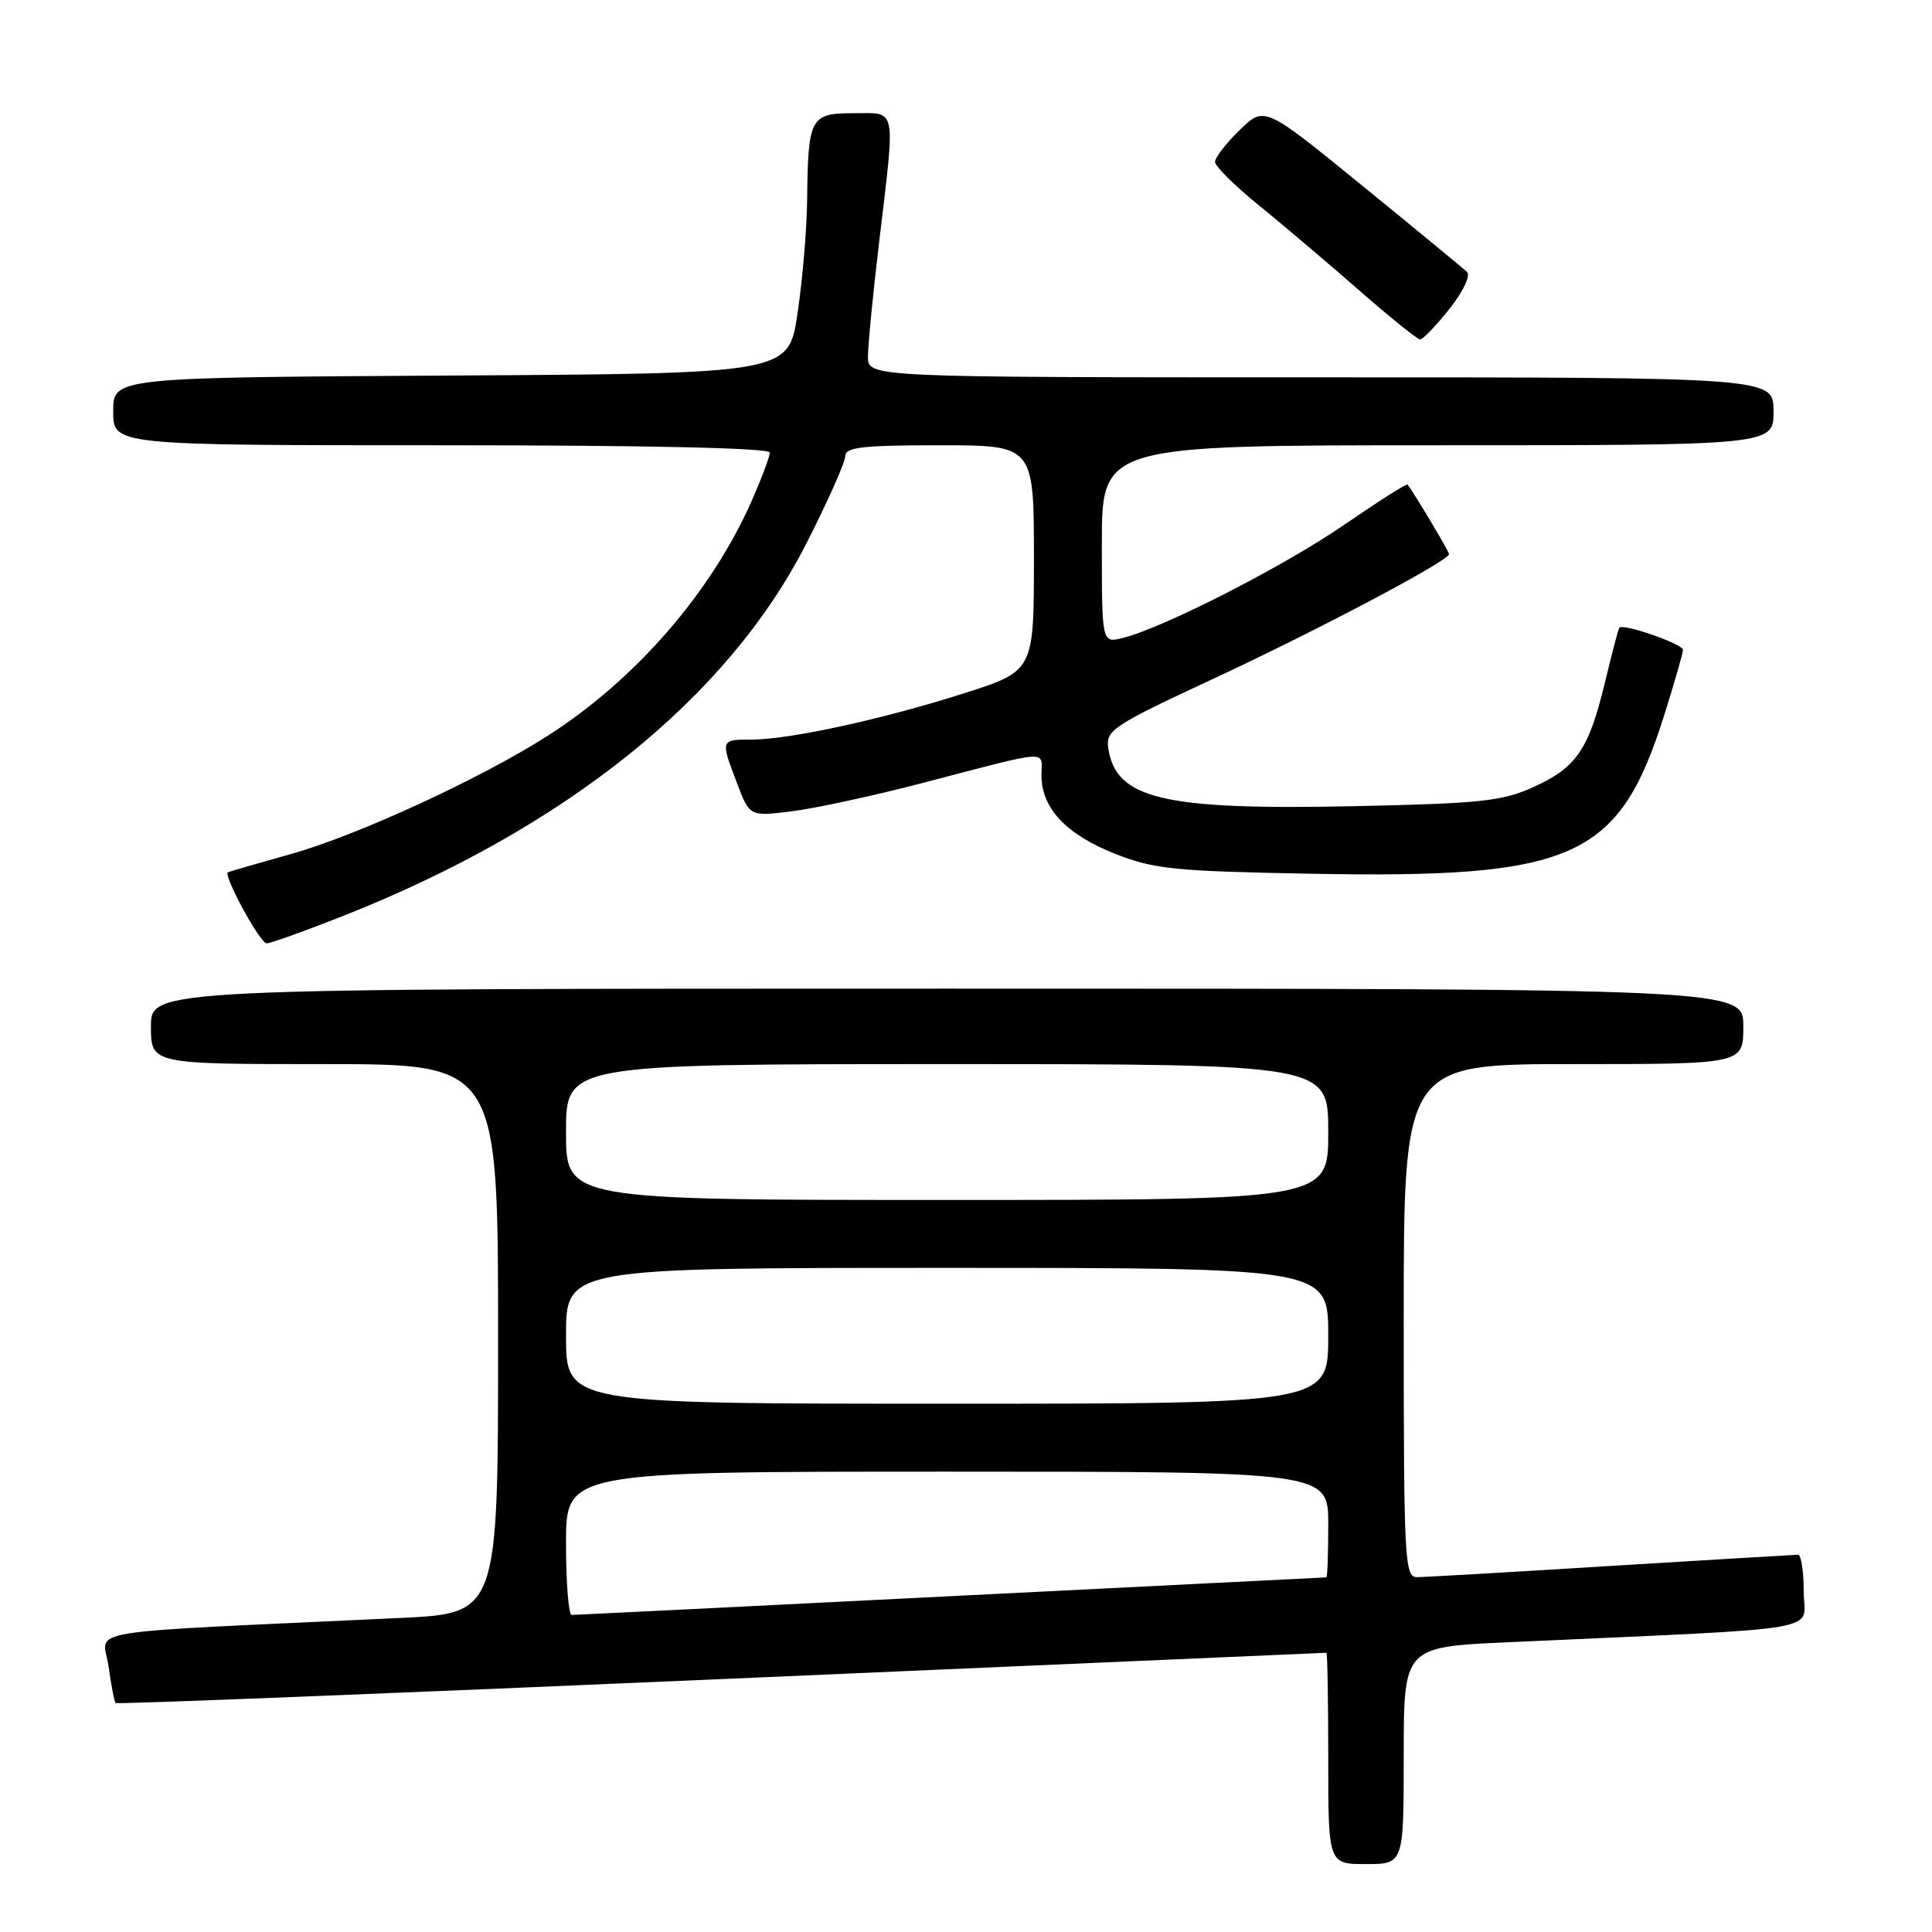 <?xml version="1.0" encoding="UTF-8" standalone="no"?>
<!DOCTYPE svg PUBLIC "-//W3C//DTD SVG 1.1//EN" "http://www.w3.org/Graphics/SVG/1.1/DTD/svg11.dtd" >
<svg xmlns="http://www.w3.org/2000/svg" xmlns:xlink="http://www.w3.org/1999/xlink" version="1.1" viewBox="0 0 256 256">
 <g >
 <path fill="currentColor"
d=" M 186.00 232.62 C 186.00 218.24 186.00 218.24 199.75 217.61 C 243.31 215.62 239.00 216.36 239.00 210.89 C 239.00 208.20 238.66 206.00 238.25 206.01 C 237.84 206.02 226.70 206.68 213.50 207.49 C 200.30 208.31 188.71 208.98 187.75 208.98 C 186.12 209.00 186.00 206.72 186.00 175.00 C 186.00 141.00 186.00 141.00 208.50 141.00 C 231.00 141.00 231.00 141.00 231.00 136.00 C 231.00 131.00 231.00 131.00 125.50 131.00 C 20.00 131.00 20.00 131.00 20.00 136.00 C 20.00 141.00 20.00 141.00 43.00 141.00 C 66.00 141.00 66.00 141.00 66.00 177.39 C 66.00 213.78 66.00 213.78 53.00 214.39 C 9.16 216.45 13.69 215.70 14.38 220.79 C 14.73 223.29 15.15 225.48 15.32 225.66 C 15.50 225.83 51.61 224.40 95.57 222.49 C 139.53 220.57 175.61 219.00 175.75 219.00 C 175.89 219.00 176.00 225.30 176.00 233.00 C 176.00 247.00 176.00 247.00 181.00 247.00 C 186.00 247.00 186.00 247.00 186.00 232.62 Z  M 45.38 121.40 C 74.96 109.72 96.40 92.50 106.83 72.05 C 109.67 66.47 112.00 61.25 112.00 60.45 C 112.00 59.26 114.24 59.00 124.50 59.00 C 137.00 59.00 137.00 59.00 137.00 73.95 C 137.00 88.91 137.00 88.91 127.75 91.86 C 117.00 95.30 104.60 98.00 99.54 98.00 C 95.46 98.00 95.46 98.01 97.67 103.81 C 99.34 108.19 99.34 108.19 104.92 107.50 C 107.99 107.12 115.67 105.46 122.00 103.81 C 139.62 99.22 138.00 99.33 138.00 102.75 C 138.00 107.09 141.27 110.57 147.77 113.14 C 152.90 115.16 155.61 115.44 173.50 115.77 C 208.62 116.44 214.50 113.81 220.51 94.79 C 221.88 90.45 223.00 86.54 223.00 86.11 C 223.00 85.33 215.03 82.56 214.57 83.18 C 214.43 83.36 213.58 86.62 212.66 90.43 C 210.52 99.33 208.89 101.71 203.17 104.30 C 199.07 106.16 196.18 106.47 179.54 106.82 C 154.01 107.36 147.80 105.88 146.84 99.04 C 146.53 96.77 147.59 96.07 160.56 90.04 C 174.58 83.52 192.00 74.31 192.00 73.43 C 192.00 73.05 187.33 65.23 186.50 64.21 C 186.37 64.06 182.61 66.45 178.14 69.52 C 170.15 75.03 154.13 83.21 148.75 84.54 C 146.00 85.22 146.00 85.22 146.00 72.11 C 146.00 59.00 146.00 59.00 190.50 59.00 C 235.00 59.00 235.00 59.00 235.00 54.50 C 235.00 50.00 235.00 50.00 175.00 50.00 C 115.00 50.00 115.00 50.00 115.01 47.25 C 115.01 45.74 115.68 38.88 116.50 32.00 C 118.66 13.82 118.89 15.00 113.12 15.00 C 107.37 15.00 107.07 15.55 106.95 26.50 C 106.91 30.35 106.34 37.10 105.68 41.50 C 104.50 49.50 104.50 49.50 59.75 49.76 C 15.00 50.02 15.00 50.02 15.00 54.51 C 15.00 59.00 15.00 59.00 58.50 59.00 C 85.98 59.00 102.00 59.36 102.00 59.97 C 102.00 60.51 100.91 63.40 99.59 66.40 C 94.24 78.50 84.19 90.07 72.58 97.49 C 63.72 103.16 47.32 110.71 38.50 113.18 C 34.10 114.41 30.37 115.49 30.20 115.59 C 29.55 115.97 34.46 125.00 35.33 125.00 C 35.83 125.00 40.36 123.38 45.38 121.40 Z  M 192.05 40.94 C 193.88 38.63 194.89 36.51 194.39 36.03 C 193.90 35.57 187.66 30.43 180.53 24.62 C 167.55 14.04 167.55 14.04 164.28 17.22 C 162.47 18.96 161.00 20.87 161.00 21.45 C 161.01 22.03 163.59 24.60 166.75 27.16 C 169.91 29.73 175.88 34.78 180.00 38.39 C 184.12 42.00 187.80 44.96 188.17 44.98 C 188.53 44.99 190.28 43.17 192.05 40.94 Z  M 75.00 204.50 C 75.00 195.00 75.00 195.00 125.50 195.00 C 176.00 195.00 176.00 195.00 176.00 202.00 C 176.00 205.85 175.89 209.00 175.75 209.01 C 175.61 209.01 153.23 210.13 126.00 211.50 C 98.77 212.87 76.16 213.99 75.75 213.99 C 75.34 214.00 75.00 209.72 75.00 204.50 Z  M 75.00 177.00 C 75.00 168.00 75.00 168.00 125.50 168.00 C 176.00 168.00 176.00 168.00 176.00 177.00 C 176.00 186.00 176.00 186.00 125.50 186.00 C 75.00 186.00 75.00 186.00 75.00 177.00 Z  M 75.00 150.00 C 75.00 141.00 75.00 141.00 125.50 141.00 C 176.00 141.00 176.00 141.00 176.00 150.00 C 176.00 159.00 176.00 159.00 125.50 159.00 C 75.00 159.00 75.00 159.00 75.00 150.00 Z "/>
</g>
</svg>